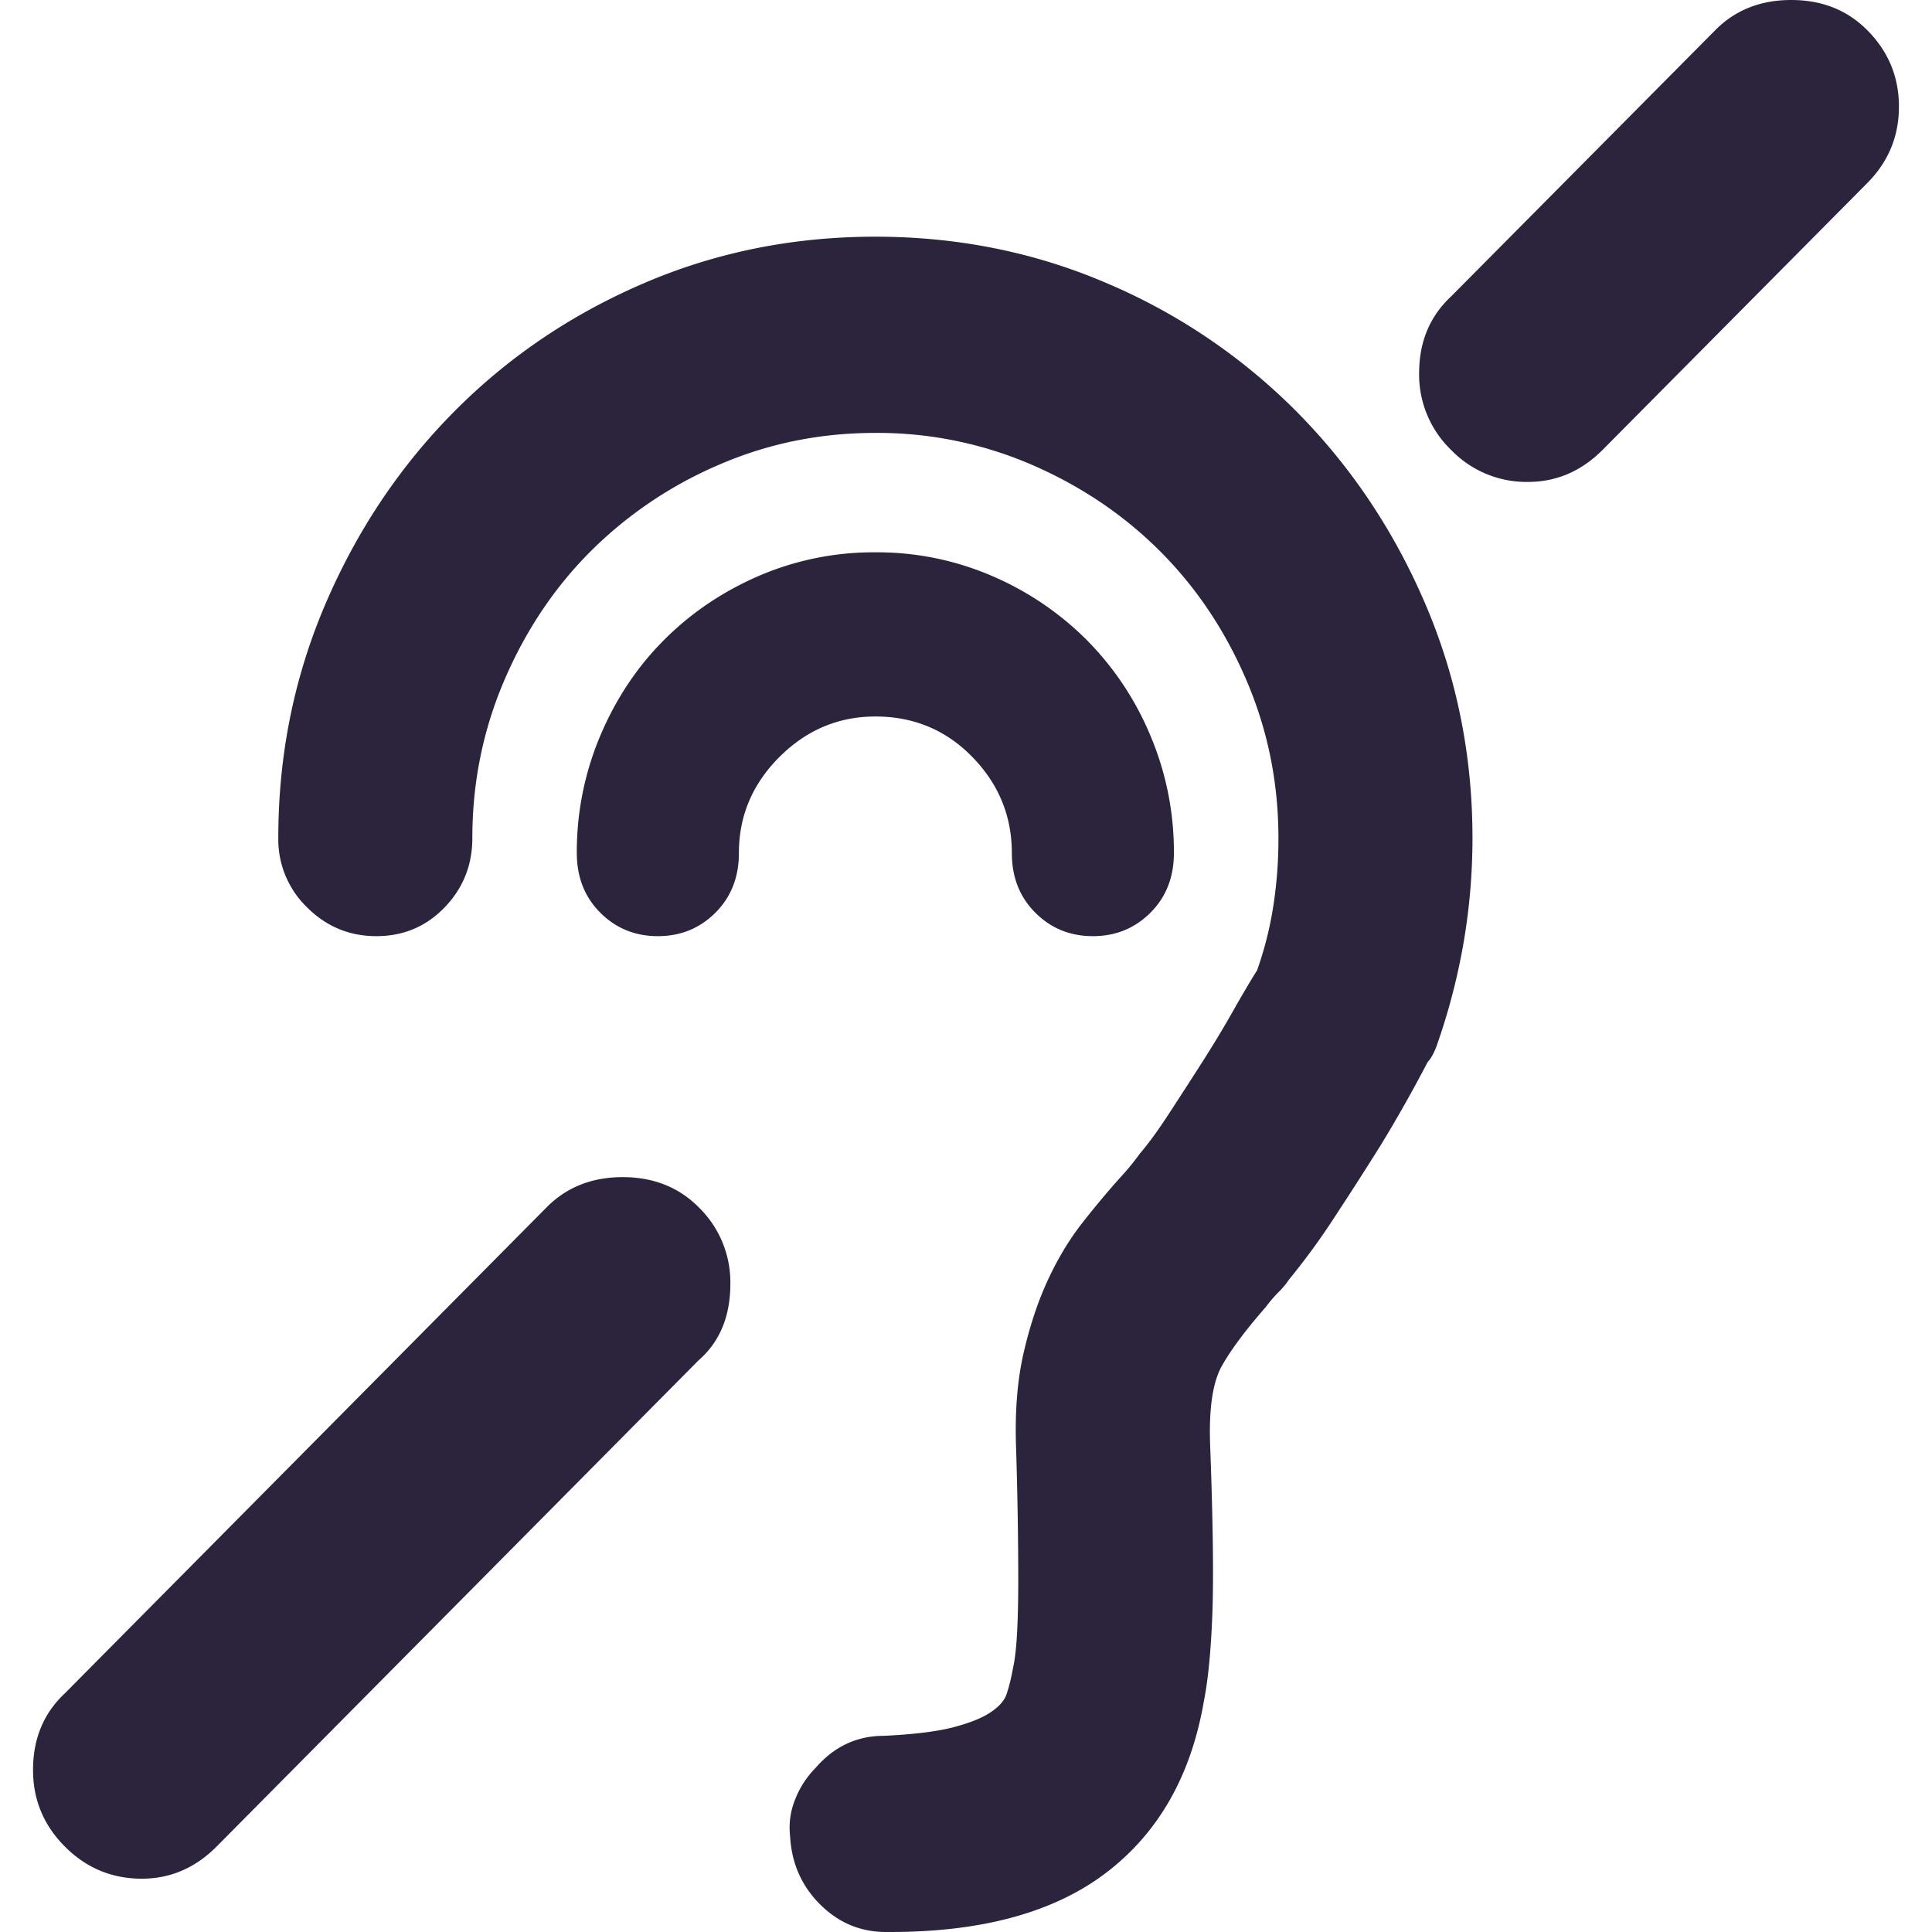 <svg xmlns="http://www.w3.org/2000/svg" viewBox="0 0 554.47 554.47"><path fill="#2C233D" d="M535.8 8.57c6.12 6.12 9.18 13.46 9.18 22.03s-3.06 15.91-9.18 22.03l-75.88 76.5c-6.12 6.12-13.26 9.18-21.42 9.18a30.04 30.04 0 0 1-22.04-9.18 30.04 30.04 0 0 1-9.18-22.03c0-8.98 3.06-16.32 9.18-22.03l75.9-76.5C498.05 2.86 505.3 0 514.07 0s16.01 2.86 21.72 8.57zM156.98 346.39c5.7-5.71 12.95-8.56 21.72-8.56s16.02 2.85 21.73 8.56a30.05 30.05 0 0 1 9.18 22.03c0 9.39-3.06 16.73-9.18 22.04L62.12 529.99c-6.12 6.12-13.26 9.18-21.42 9.18-8.57 0-15.92-3.06-22.04-9.18s-9.18-13.46-9.18-22.03c0-8.98 3.06-16.32 9.18-22.03l138.32-139.54zM290.39 244.8c0-10.6-3.77-19.79-11.32-27.54-7.55-7.75-16.83-11.63-27.85-11.63-10.6 0-19.78 3.88-27.54 11.63-7.75 7.75-11.62 16.93-11.62 27.54 0 6.94-2.25 12.65-6.74 17.14-4.48 4.48-10 6.73-16.52 6.73s-12.04-2.25-16.52-6.73-6.74-10.2-6.74-17.14a85.5 85.5 0 0 1 6.74-33.66c4.48-10.6 10.6-19.79 18.36-27.54s16.83-13.87 27.23-18.36a83.3 83.3 0 0 1 33.35-6.73 83.3 83.3 0 0 1 33.36 6.73 86.64 86.64 0 0 1 27.23 18.36 85.71 85.71 0 0 1 18.36 27.54 85.5 85.5 0 0 1 6.73 33.66c0 6.94-2.24 12.65-6.73 17.14-4.49 4.48-10 6.73-16.52 6.73-6.53 0-12.04-2.25-16.52-6.73-4.5-4.5-6.74-10.2-6.74-17.14zM251.23 67.93c23.66 0 45.9 4.49 66.7 13.47a170.7 170.7 0 0 1 54.47 37.02c15.5 15.71 27.75 34.07 36.73 55.08 8.97 21.01 13.46 43.35 13.46 67.02 0 20.4-3.47 40.39-10.4 59.97-.82 2.04-1.64 3.47-2.45 4.29a415.7 415.7 0 0 1-13.47 23.86 1082.3 1082.3 0 0 1-13.15 20.5 200.36 200.36 0 0 1-13.16 18.06 24.17 24.17 0 0 1-3.06 3.67 39.95 39.95 0 0 0-3.67 4.29c-5.72 6.52-9.9 12.13-12.55 16.83-2.65 4.69-3.78 12.34-3.37 22.94.82 22.04 1.02 38.25.61 48.66-.4 10.4-1.22 18.66-2.44 24.78-3.68 21.22-12.96 37.54-27.85 48.96-14.9 11.43-35.6 17.14-62.12 17.14h-1.22c-7.35 0-13.67-2.65-18.97-7.96-5.3-5.3-8.16-11.83-8.57-19.58-.41-3.67.1-7.24 1.53-10.71a26.82 26.82 0 0 1 5.81-8.87c5.3-6.12 11.83-9.18 19.59-9.18 8.56-.41 15.2-1.23 19.89-2.45s8.26-2.65 10.7-4.29c2.45-1.63 3.98-3.36 4.6-5.2s1.12-3.77 1.53-5.81l.6-3.06c.82-4.49 1.23-12.44 1.23-23.87s-.2-23.87-.6-37.33c-.42-10.6.3-19.89 2.13-27.85s4.19-14.99 7.04-21.11c2.86-6.12 6.12-11.53 9.8-16.22s7.34-9.08 11.01-13.16a69.97 69.97 0 0 0 5.51-6.73c2.45-2.85 5.2-6.63 8.26-11.32 3.06-4.69 6.23-9.59 9.49-14.69s6.22-10 8.87-14.68c2.65-4.7 5-8.68 7.04-11.94a101.8 101.8 0 0 0 4.59-18.05 124.83 124.83 0 0 0 1.53-19.9c0-15.9-3.06-31-9.18-45.28-6.12-14.28-14.38-26.62-24.79-37.03s-22.64-18.66-36.72-24.78a111.59 111.59 0 0 0-44.98-9.18c-15.91 0-30.9 3.06-44.98 9.18a117.76 117.76 0 0 0-36.72 24.78c-10.4 10.4-18.67 22.75-24.79 37.03s-9.18 29.37-9.18 45.29c0 7.75-2.65 14.38-7.95 19.89-5.3 5.5-11.84 8.26-19.59 8.26s-14.38-2.76-19.89-8.26a27.11 27.11 0 0 1-8.26-19.9c0-23.66 4.49-46 13.46-67s21.22-39.38 36.72-55.09 33.66-28.05 54.47-37.02c20.8-8.98 43.04-13.47 66.7-13.47z"/></svg>
